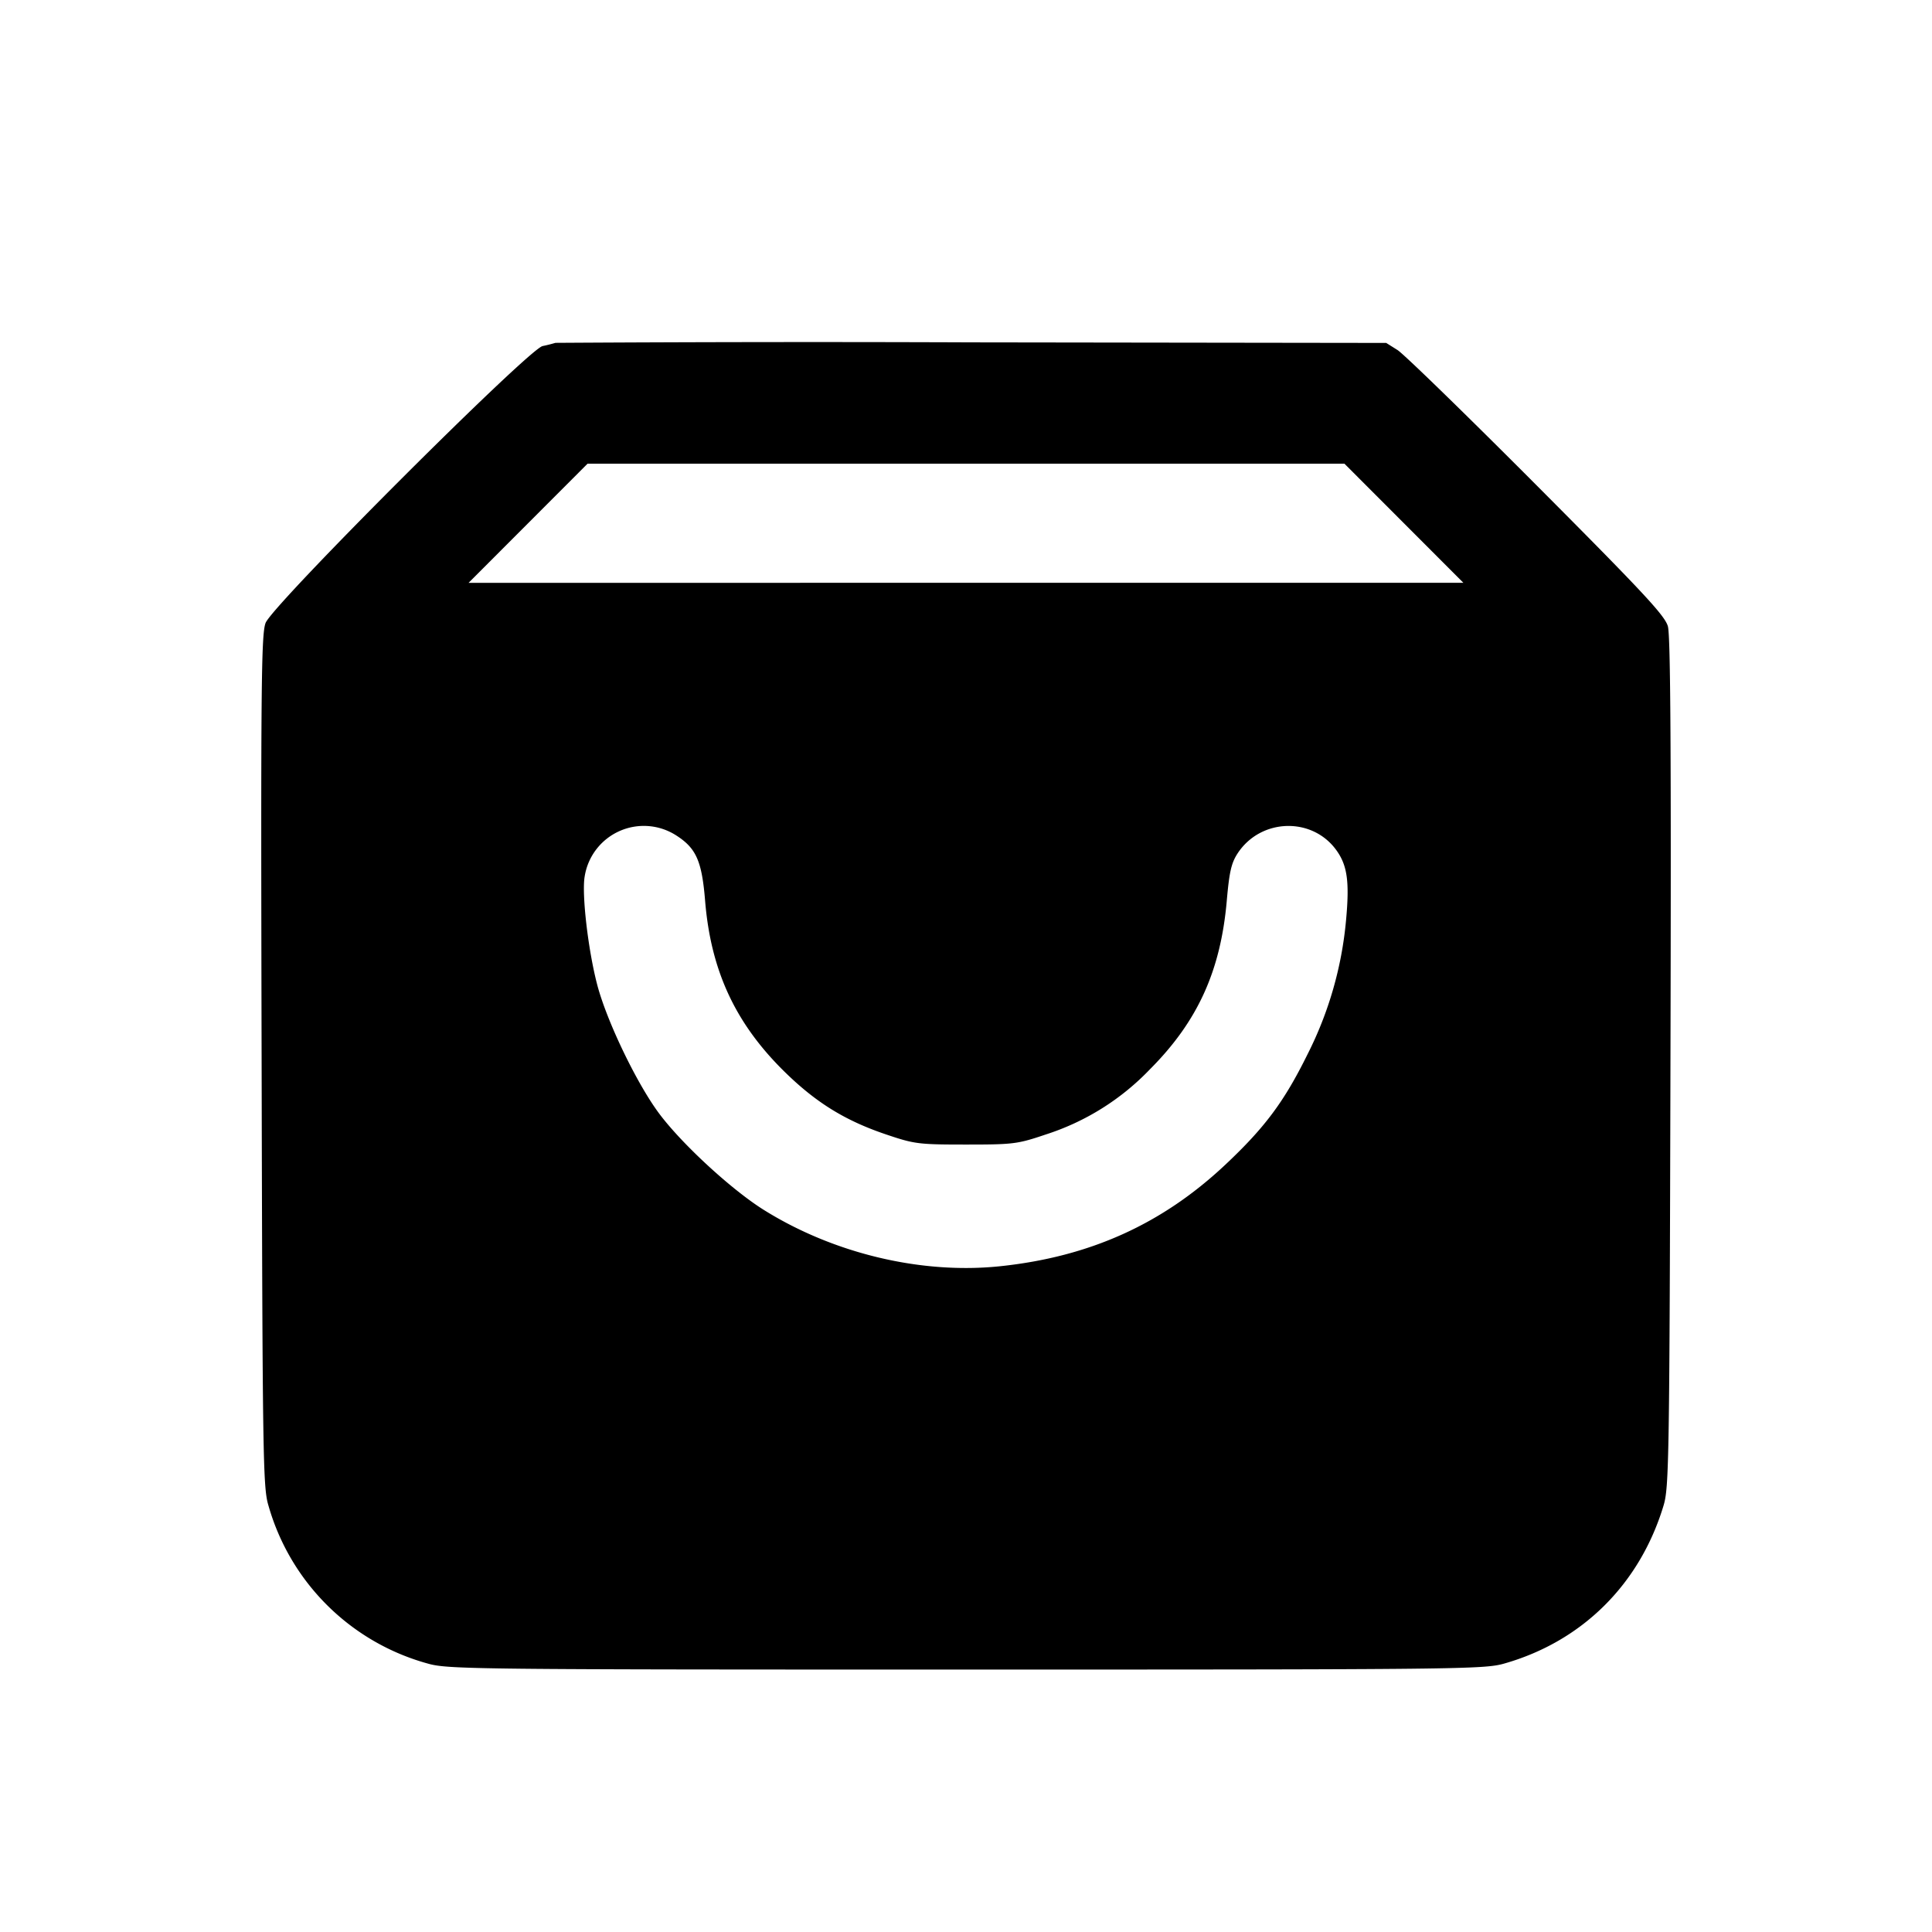 <svg xmlns="http://www.w3.org/2000/svg" viewBox="0 0 24 24"><path d="M6.9 4.259a2 2 0 0 1-.16.04c-.178.04-3.356 3.216-3.441 3.44-.054.142-.06.783-.049 5.441.011 4.937.017 5.296.084 5.52a2.84 2.84 0 0 0 1.986 1.967c.246.069.598.073 6.68.073 6.101 0 6.433-.004 6.68-.073.971-.274 1.691-.986 1.986-1.967.067-.225.073-.567.085-5.5.01-3.841.001-5.303-.032-5.42-.038-.134-.306-.421-1.632-1.752-.873-.876-1.65-1.632-1.727-1.68l-.14-.088-5.14-.007a524 524 0 0 0-5.18.006M17.44 6.5l.739.74H5.821l.739-.74.739-.74h9.402zm-9.035 3.881c.244.158.314.317.354.808.07.855.366 1.503.957 2.095.404.403.771.633 1.293.809.352.119.402.125.991.125s.639-.006.991-.125a3.1 3.1 0 0 0 1.293-.809c.592-.593.878-1.22.955-2.09.032-.367.057-.474.137-.596.289-.436.929-.453 1.228-.032.134.188.161.392.117.866a4.6 4.6 0 0 1-.48 1.668c-.289.585-.527.905-1.018 1.367-.784.738-1.682 1.144-2.793 1.262-.978.104-2.07-.155-2.94-.698-.394-.246-1.001-.802-1.291-1.184-.278-.366-.655-1.145-.778-1.606-.115-.435-.196-1.134-.158-1.353a.744.744 0 0 1 1.142-.507"/></svg>